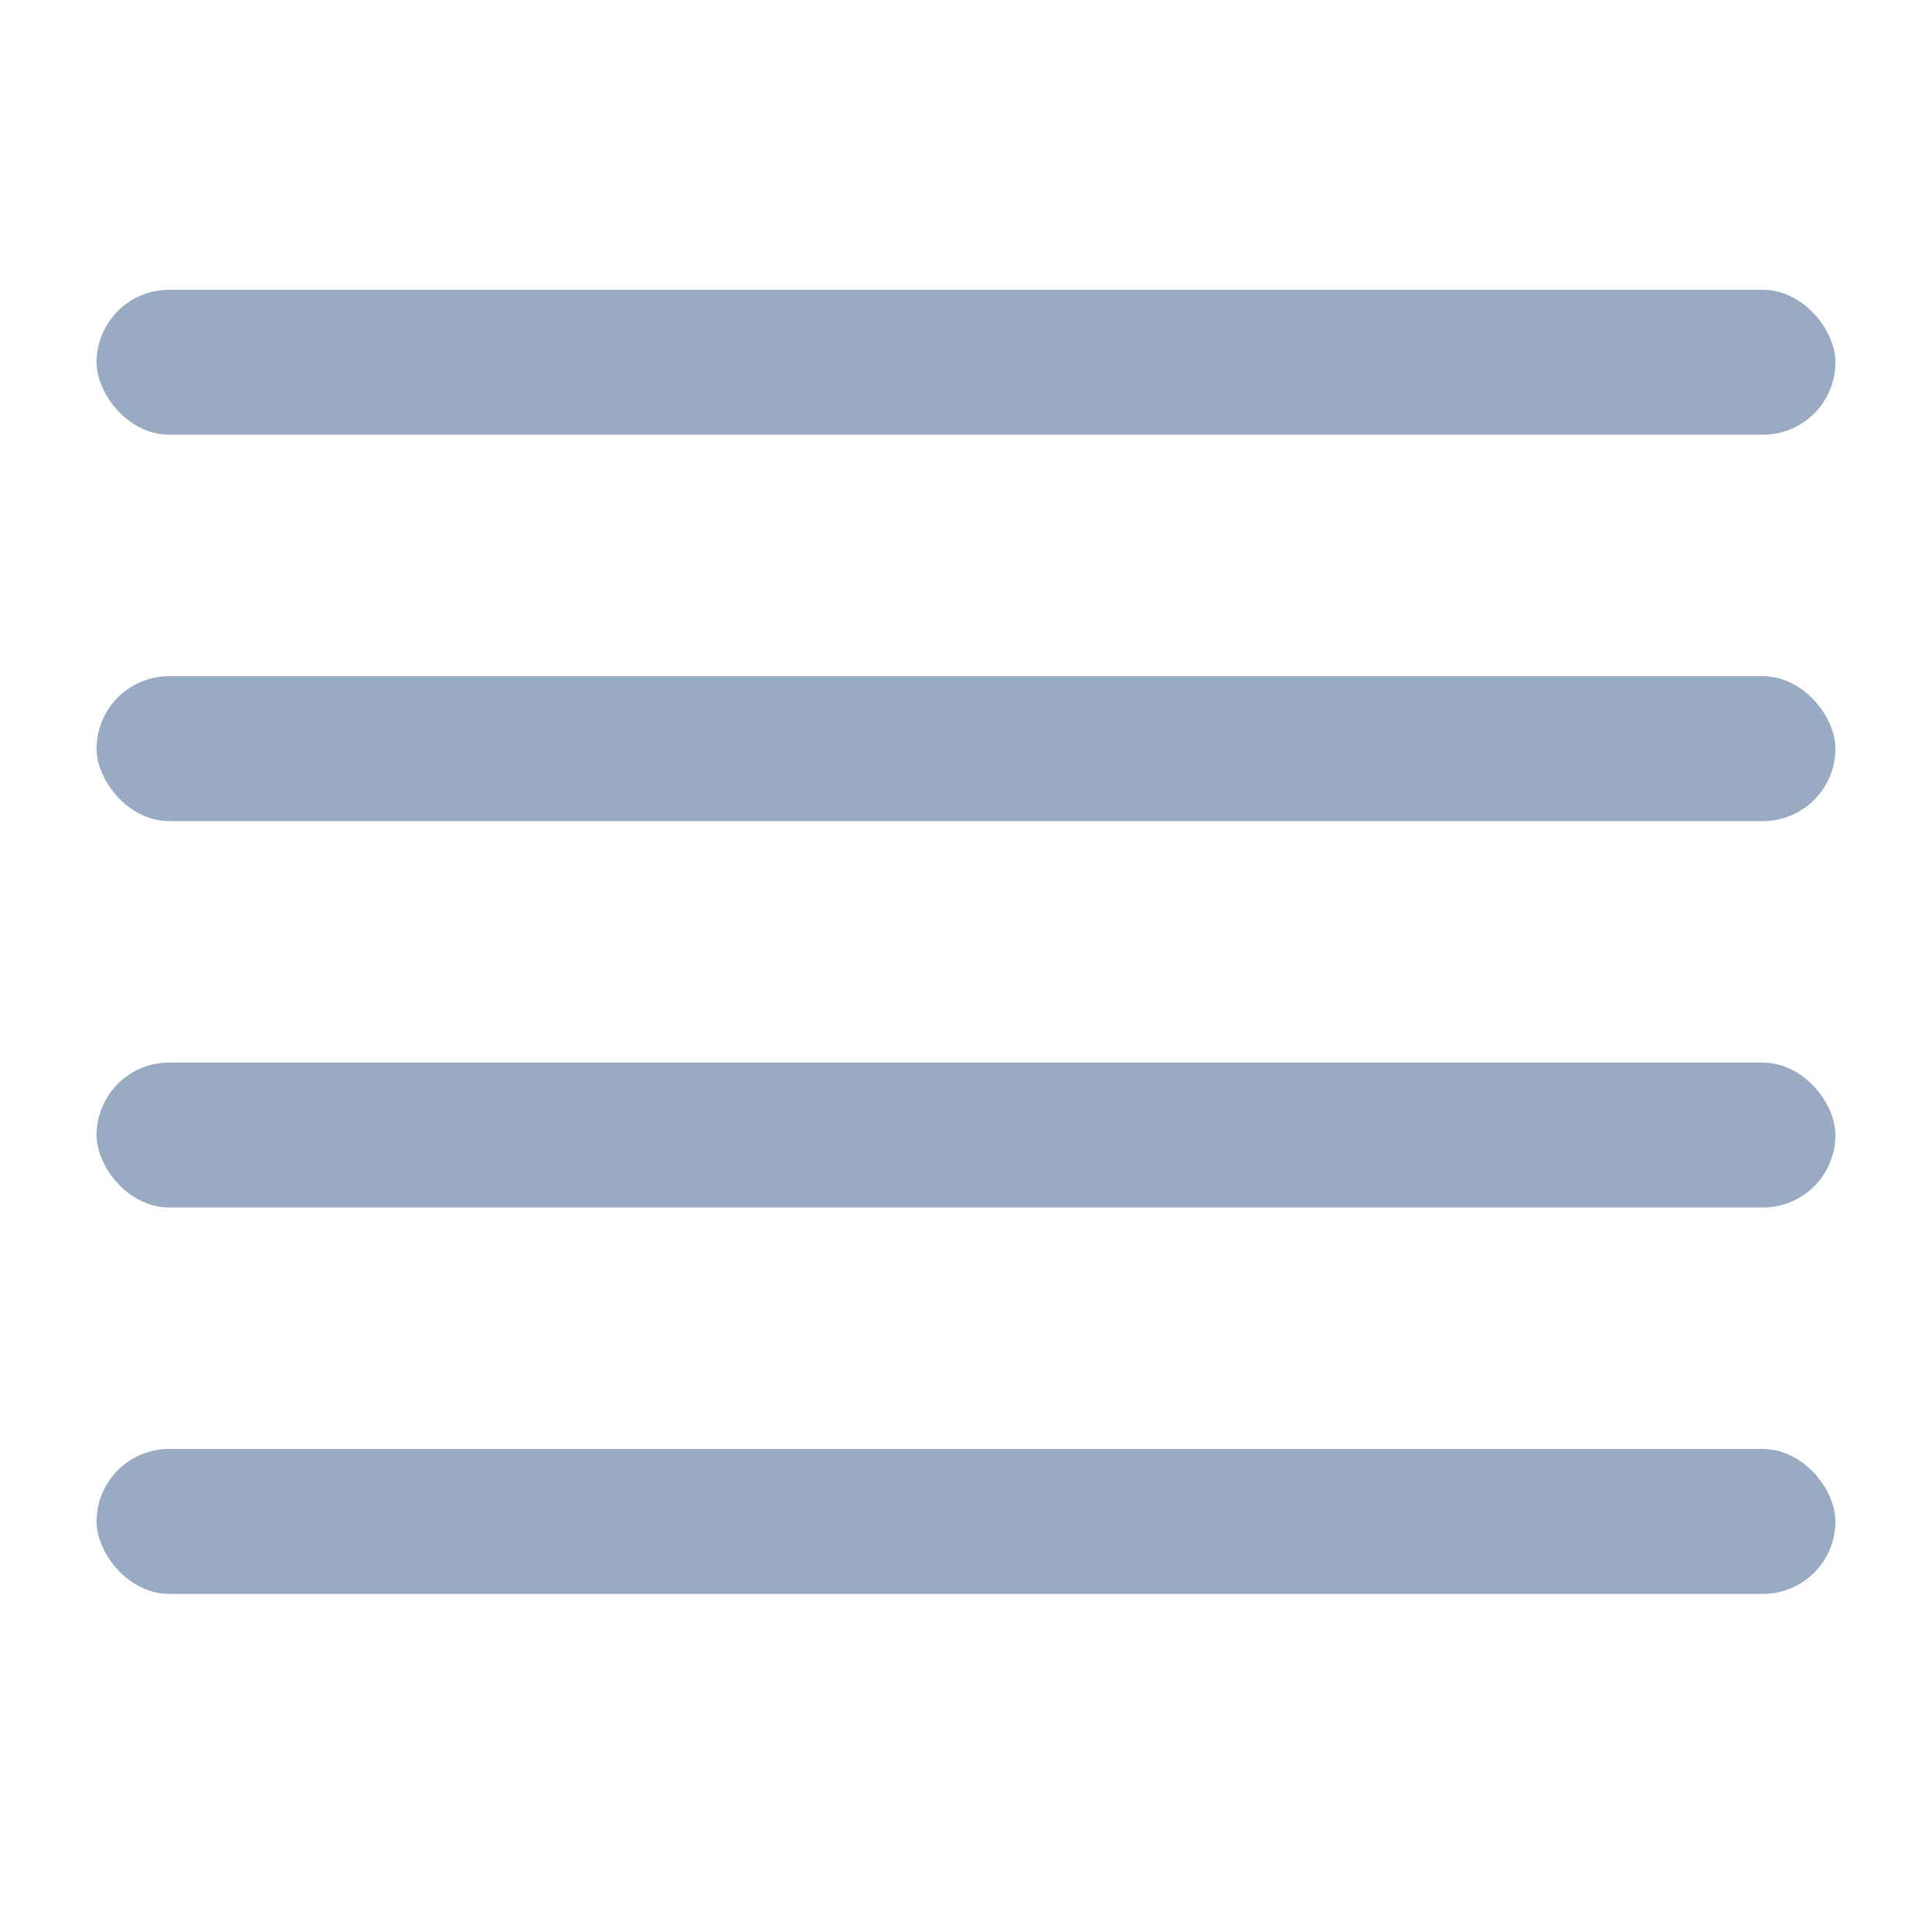 <svg xmlns="http://www.w3.org/2000/svg" viewBox="0 0 20 20">
  <g fill="none" fill-rule="evenodd">
    <rect width="20" height="20" fill="#FF0000" opacity="0"/>
    <g fill="#98ABC3" transform="translate(1 3)">
      <rect width="18" height="1.5" rx=".75"/>
      <rect width="18" height="1.5" y="4" rx=".75"/>
      <rect width="18" height="1.5" y="8" rx=".75"/>
      <rect width="18" height="1.5" y="12" rx=".75"/>
    </g>
  </g>
</svg>
